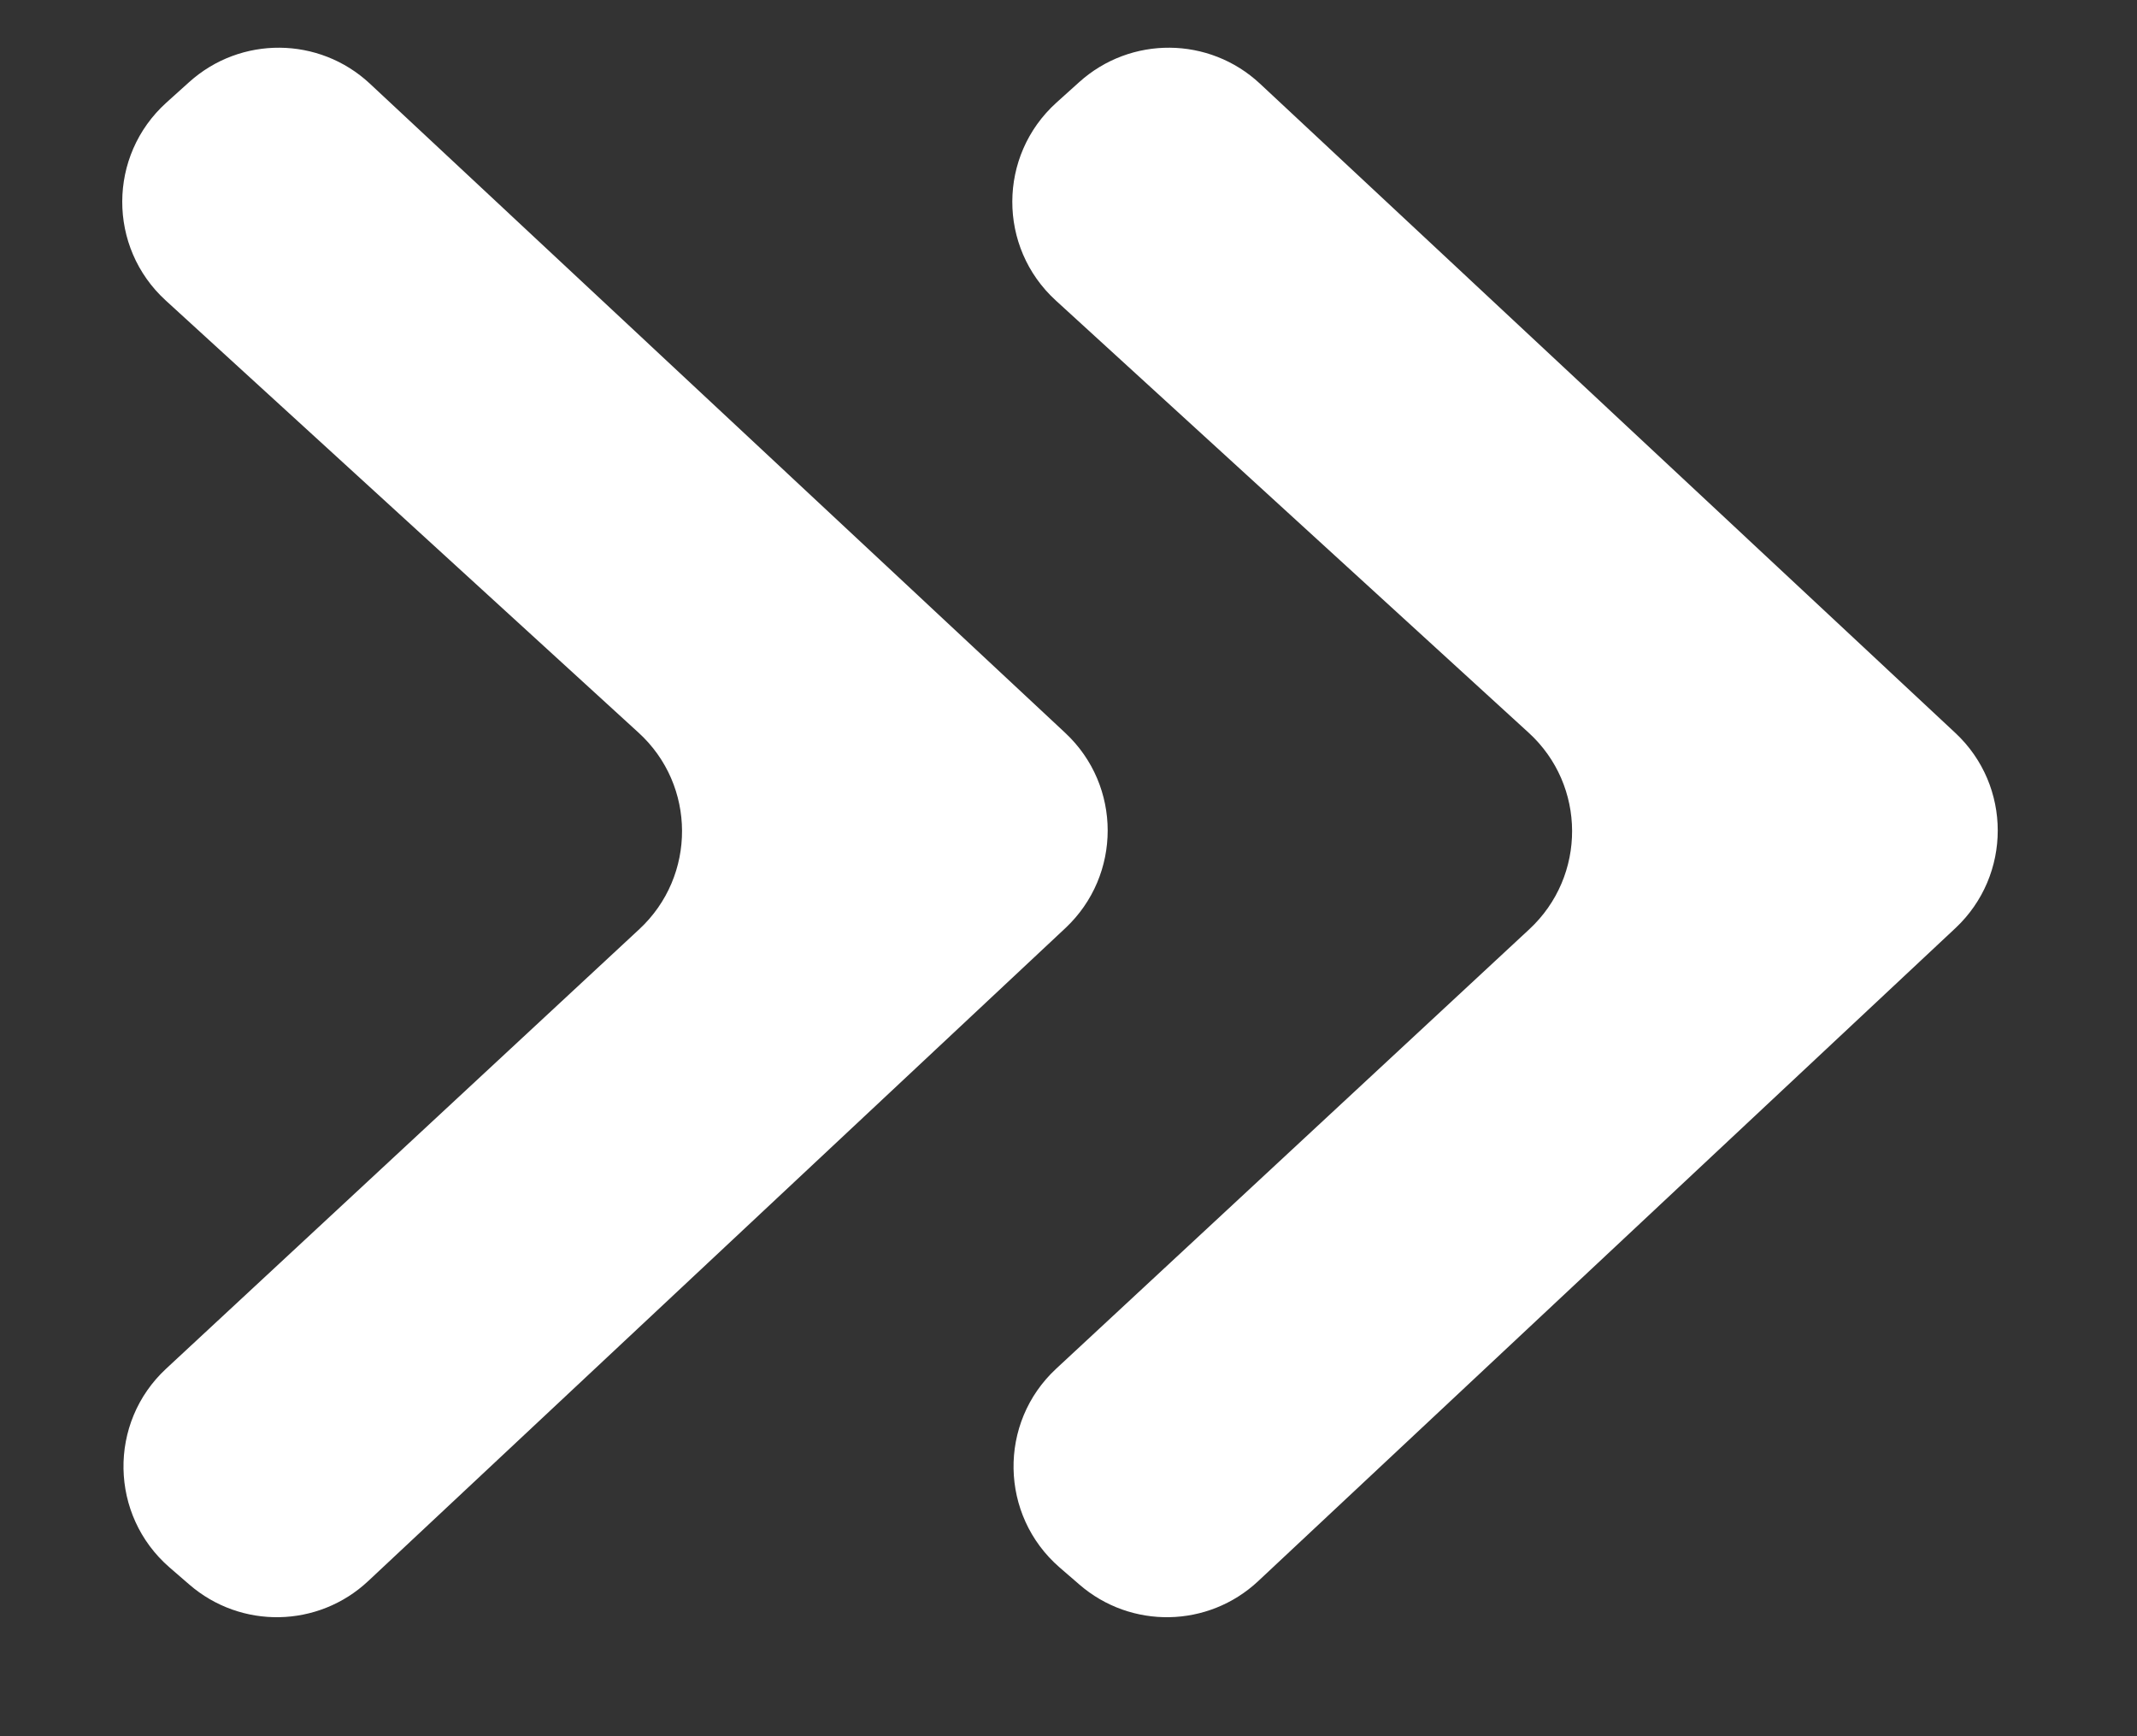<svg width="16" height="13" viewBox="0 0 16 13" fill="none" xmlns="http://www.w3.org/2000/svg">
<rect x="0" y="0" width="16" height="13" fill="#333333" stroke="none"/>
<path d="M7.933 11.736L8.081 11.864C8.468 12.2 9.046 12.189 9.42 11.839L14.641 6.949C15.063 6.553 15.063 5.883 14.64 5.488L9.433 0.626C9.053 0.272 8.466 0.267 8.08 0.615L7.909 0.769C7.471 1.165 7.469 1.852 7.905 2.25L11.445 5.486C11.877 5.88 11.879 6.559 11.451 6.957L7.908 10.248C7.472 10.652 7.484 11.346 7.933 11.736Z" fill="white"/>
<path d="M1.269 11.736L1.417 11.864C1.804 12.2 2.382 12.189 2.756 11.839L7.977 6.949C8.399 6.553 8.399 5.883 7.976 5.488L2.769 0.626C2.389 0.272 1.802 0.267 1.416 0.615L1.245 0.769C0.807 1.165 0.805 1.852 1.241 2.25L4.781 5.486C5.213 5.88 5.215 6.559 4.787 6.957L1.244 10.248C0.808 10.652 0.82 11.346 1.269 11.736Z" fill="white"/>
</svg>
